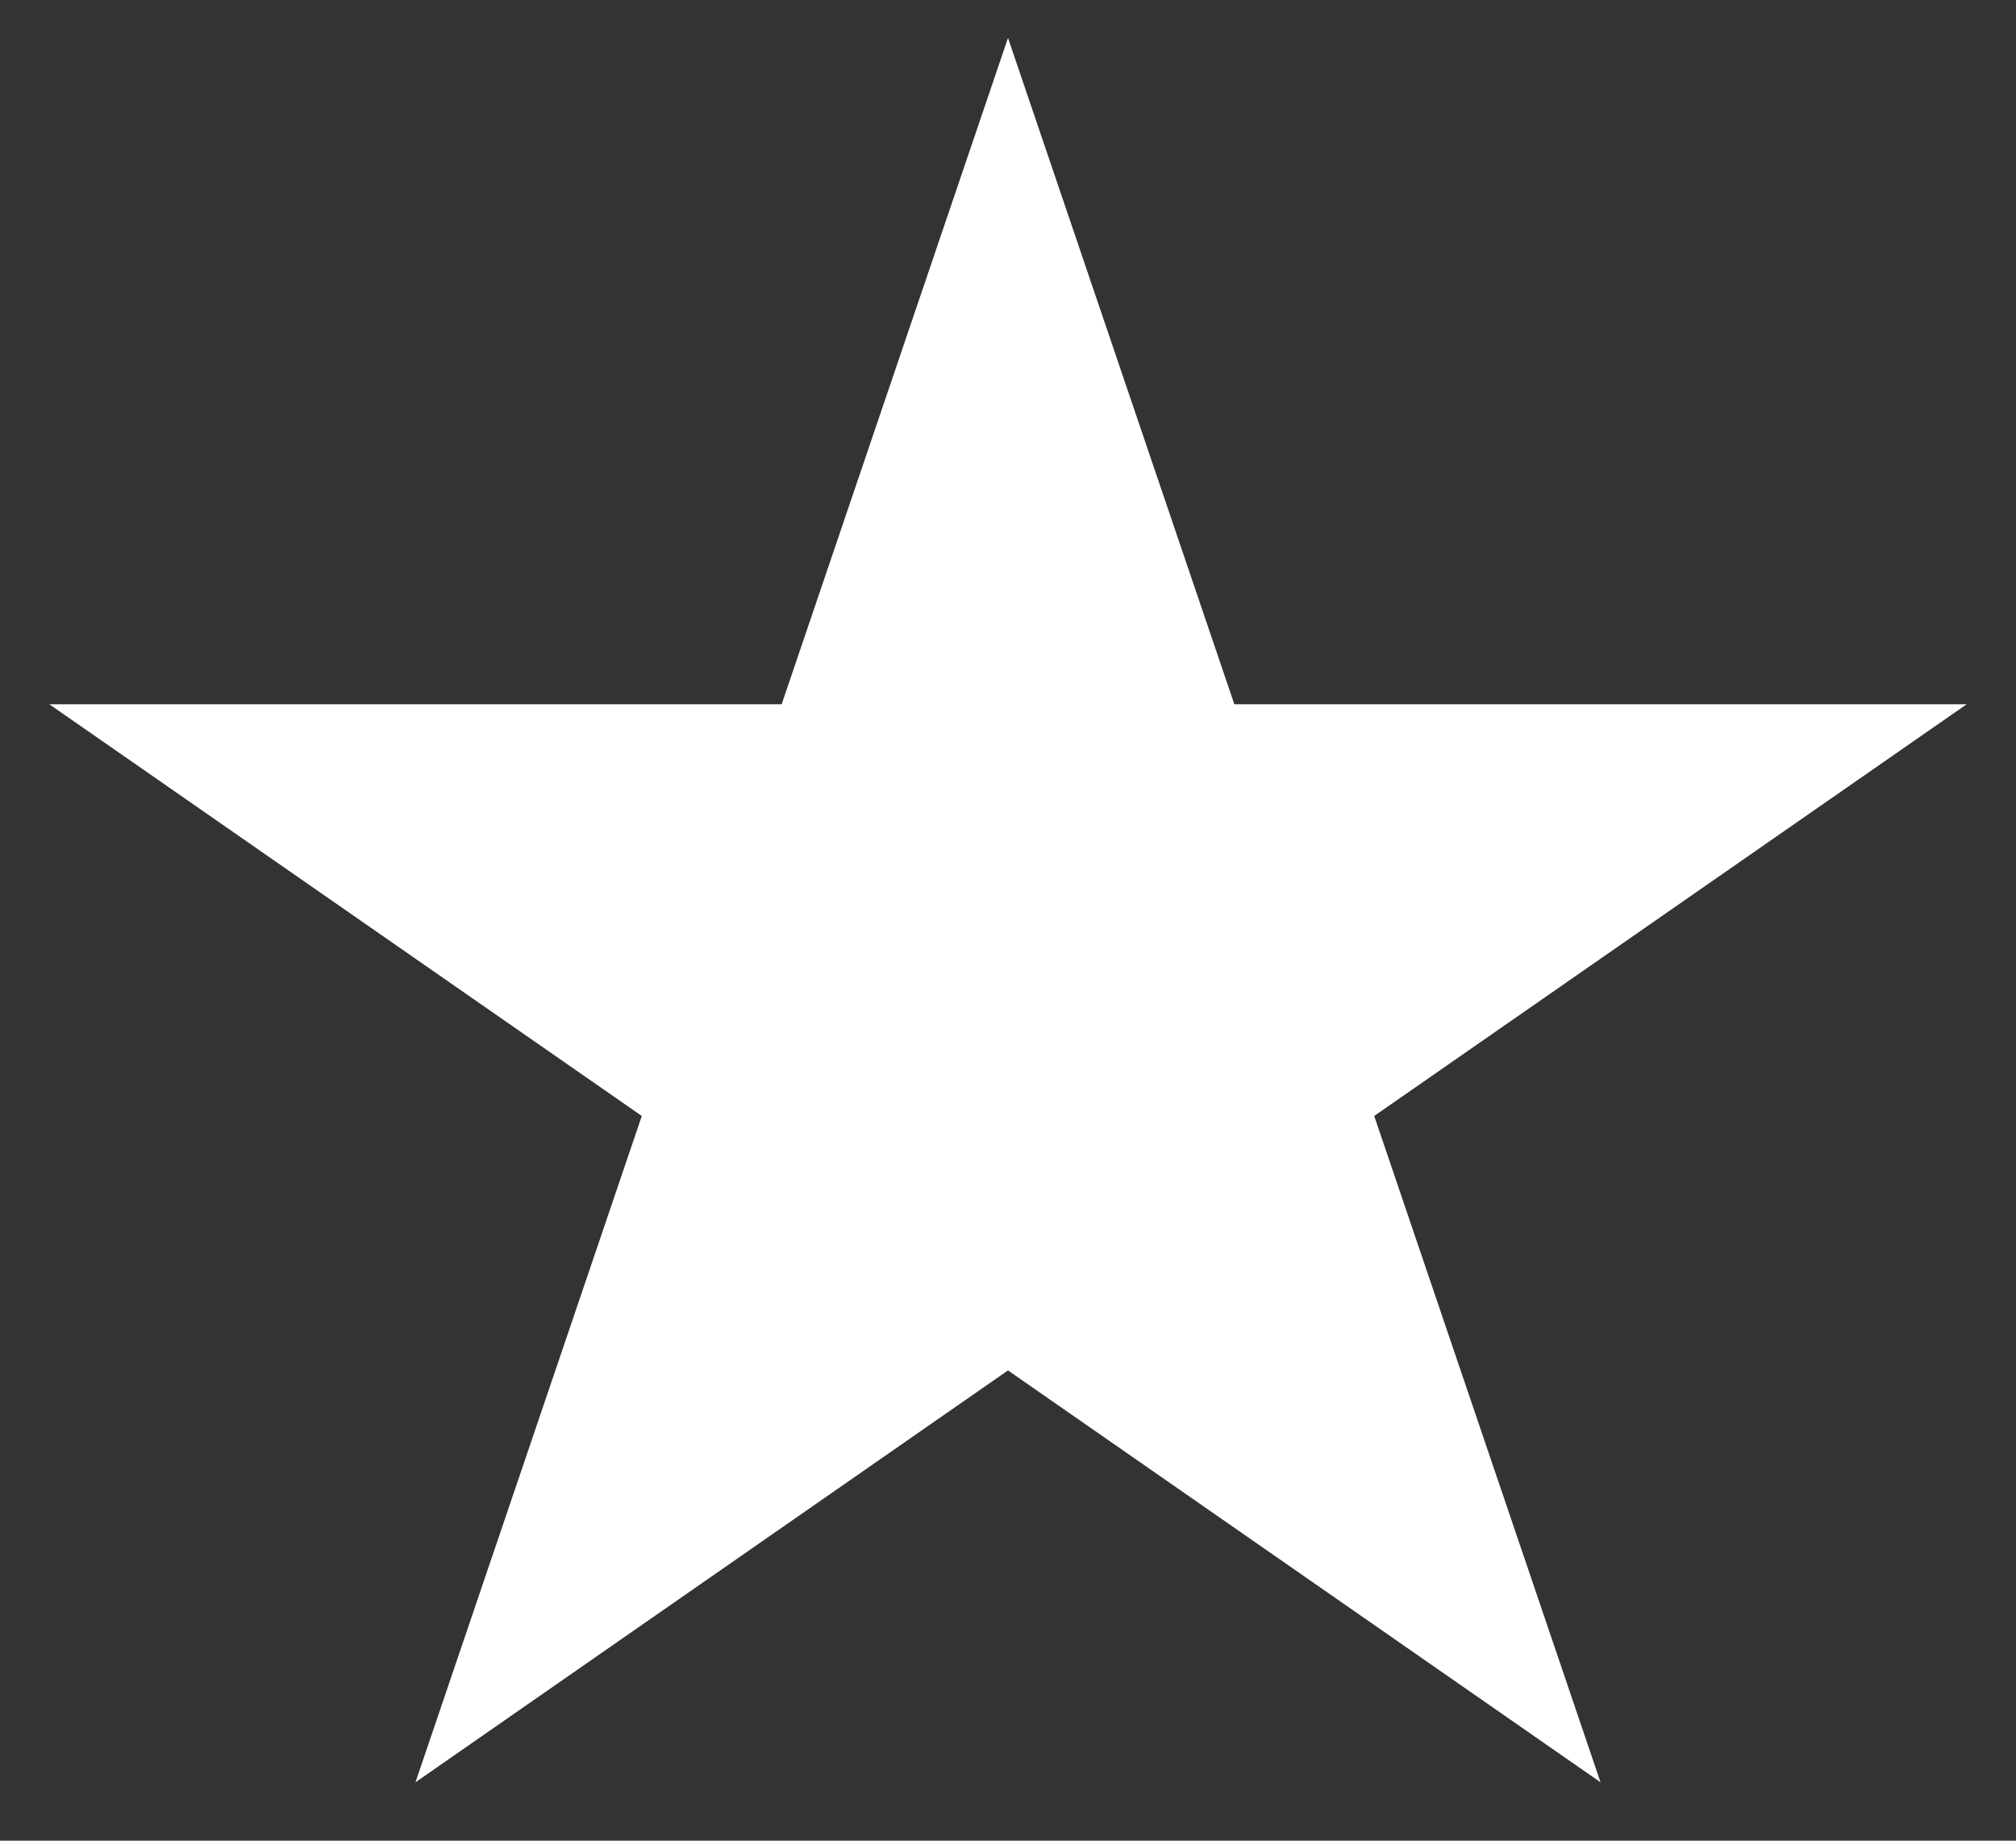 <svg width="23" height="21" viewBox="0 0 23 21" fill="none" xmlns="http://www.w3.org/2000/svg">
<rect x="0" y="0" width="23" height="21" fill="#333333" stroke="none"/>
<path d="M11.5 0.633L14.021 8.055L14.036 8.099H14.082H22.232L15.641 12.679L15.601 12.707L15.617 12.753L18.136 20.169L11.537 15.582L11.5 15.557L11.463 15.582L4.864 20.169L7.383 12.753L7.399 12.707L7.359 12.679L0.768 8.099H8.918H8.964L8.979 8.055L11.5 0.633Z" fill="white" stroke="white" stroke-width="0.129"/>
</svg>
